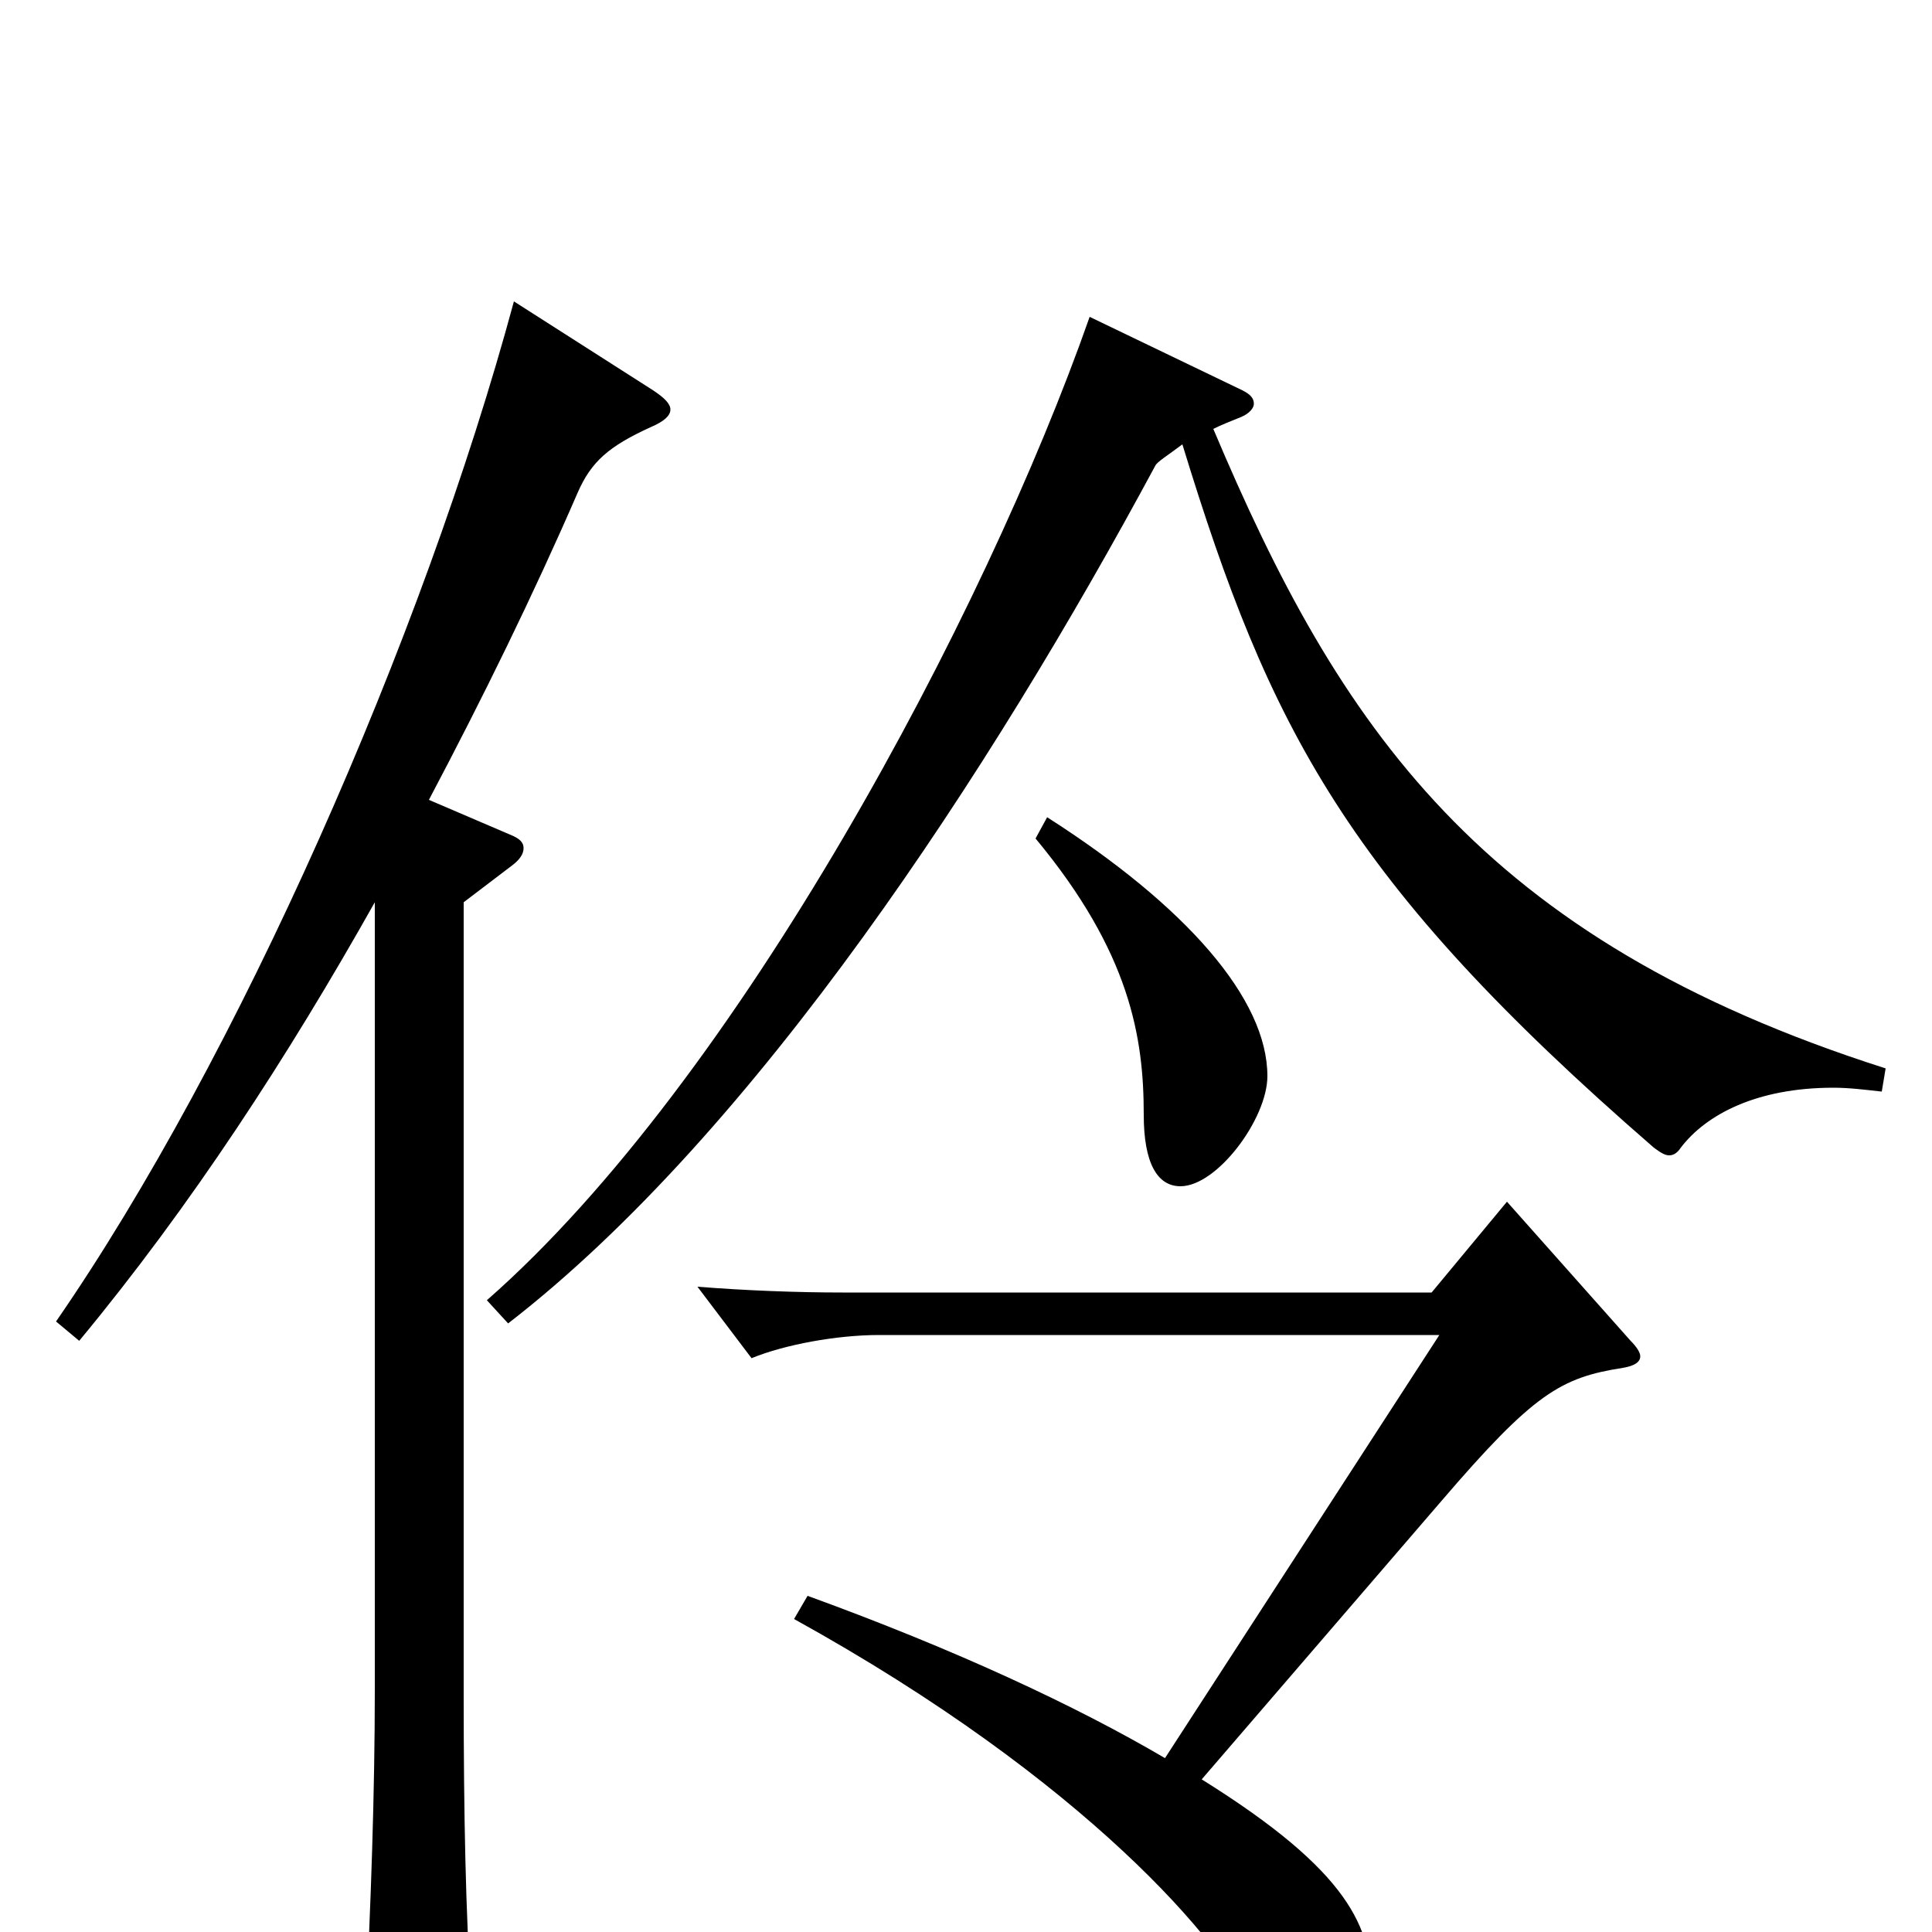 <svg xmlns="http://www.w3.org/2000/svg" viewBox="0 -1000 1000 1000">
	<path fill="#000000" d="M564 -836C510 -682 382 -441 252 -327L263 -315C391 -414 513 -601 598 -759C599 -761 604 -764 612 -770C657 -623 697 -544 856 -406C860 -403 862 -402 864 -402C866 -402 868 -403 870 -406C883 -423 909 -437 949 -437C957 -437 965 -436 974 -435L976 -447C766 -514 693 -624 628 -778C632 -780 637 -782 642 -784C647 -786 649 -789 649 -791C649 -794 647 -796 643 -798ZM536 -566C585 -507 592 -463 592 -423C592 -398 599 -386 611 -386C630 -386 656 -421 656 -443C656 -483 614 -531 542 -577ZM266 -844C219 -670 123 -452 29 -316L41 -306C99 -376 149 -453 194 -533V-125C194 -73 192 -14 189 44V59C189 75 191 81 197 81C202 81 209 77 219 71C239 59 244 54 244 40V35C241 -10 240 -61 240 -123V-533L265 -552C269 -555 271 -558 271 -561C271 -564 269 -566 264 -568L222 -586C250 -639 276 -692 299 -745C306 -761 315 -769 337 -779C344 -782 347 -785 347 -788C347 -791 344 -794 338 -798ZM780 -378L741 -331H436C413 -331 386 -332 361 -334L389 -297C406 -304 433 -309 455 -309H745L603 -90C557 -117 495 -146 418 -174L411 -162C563 -78 634 7 648 40C657 60 671 72 685 72C696 72 710 57 710 30C710 -2 699 -31 622 -79L746 -223C794 -279 808 -287 840 -292C846 -293 849 -295 849 -298C849 -300 847 -303 844 -306Z"/>
</svg>